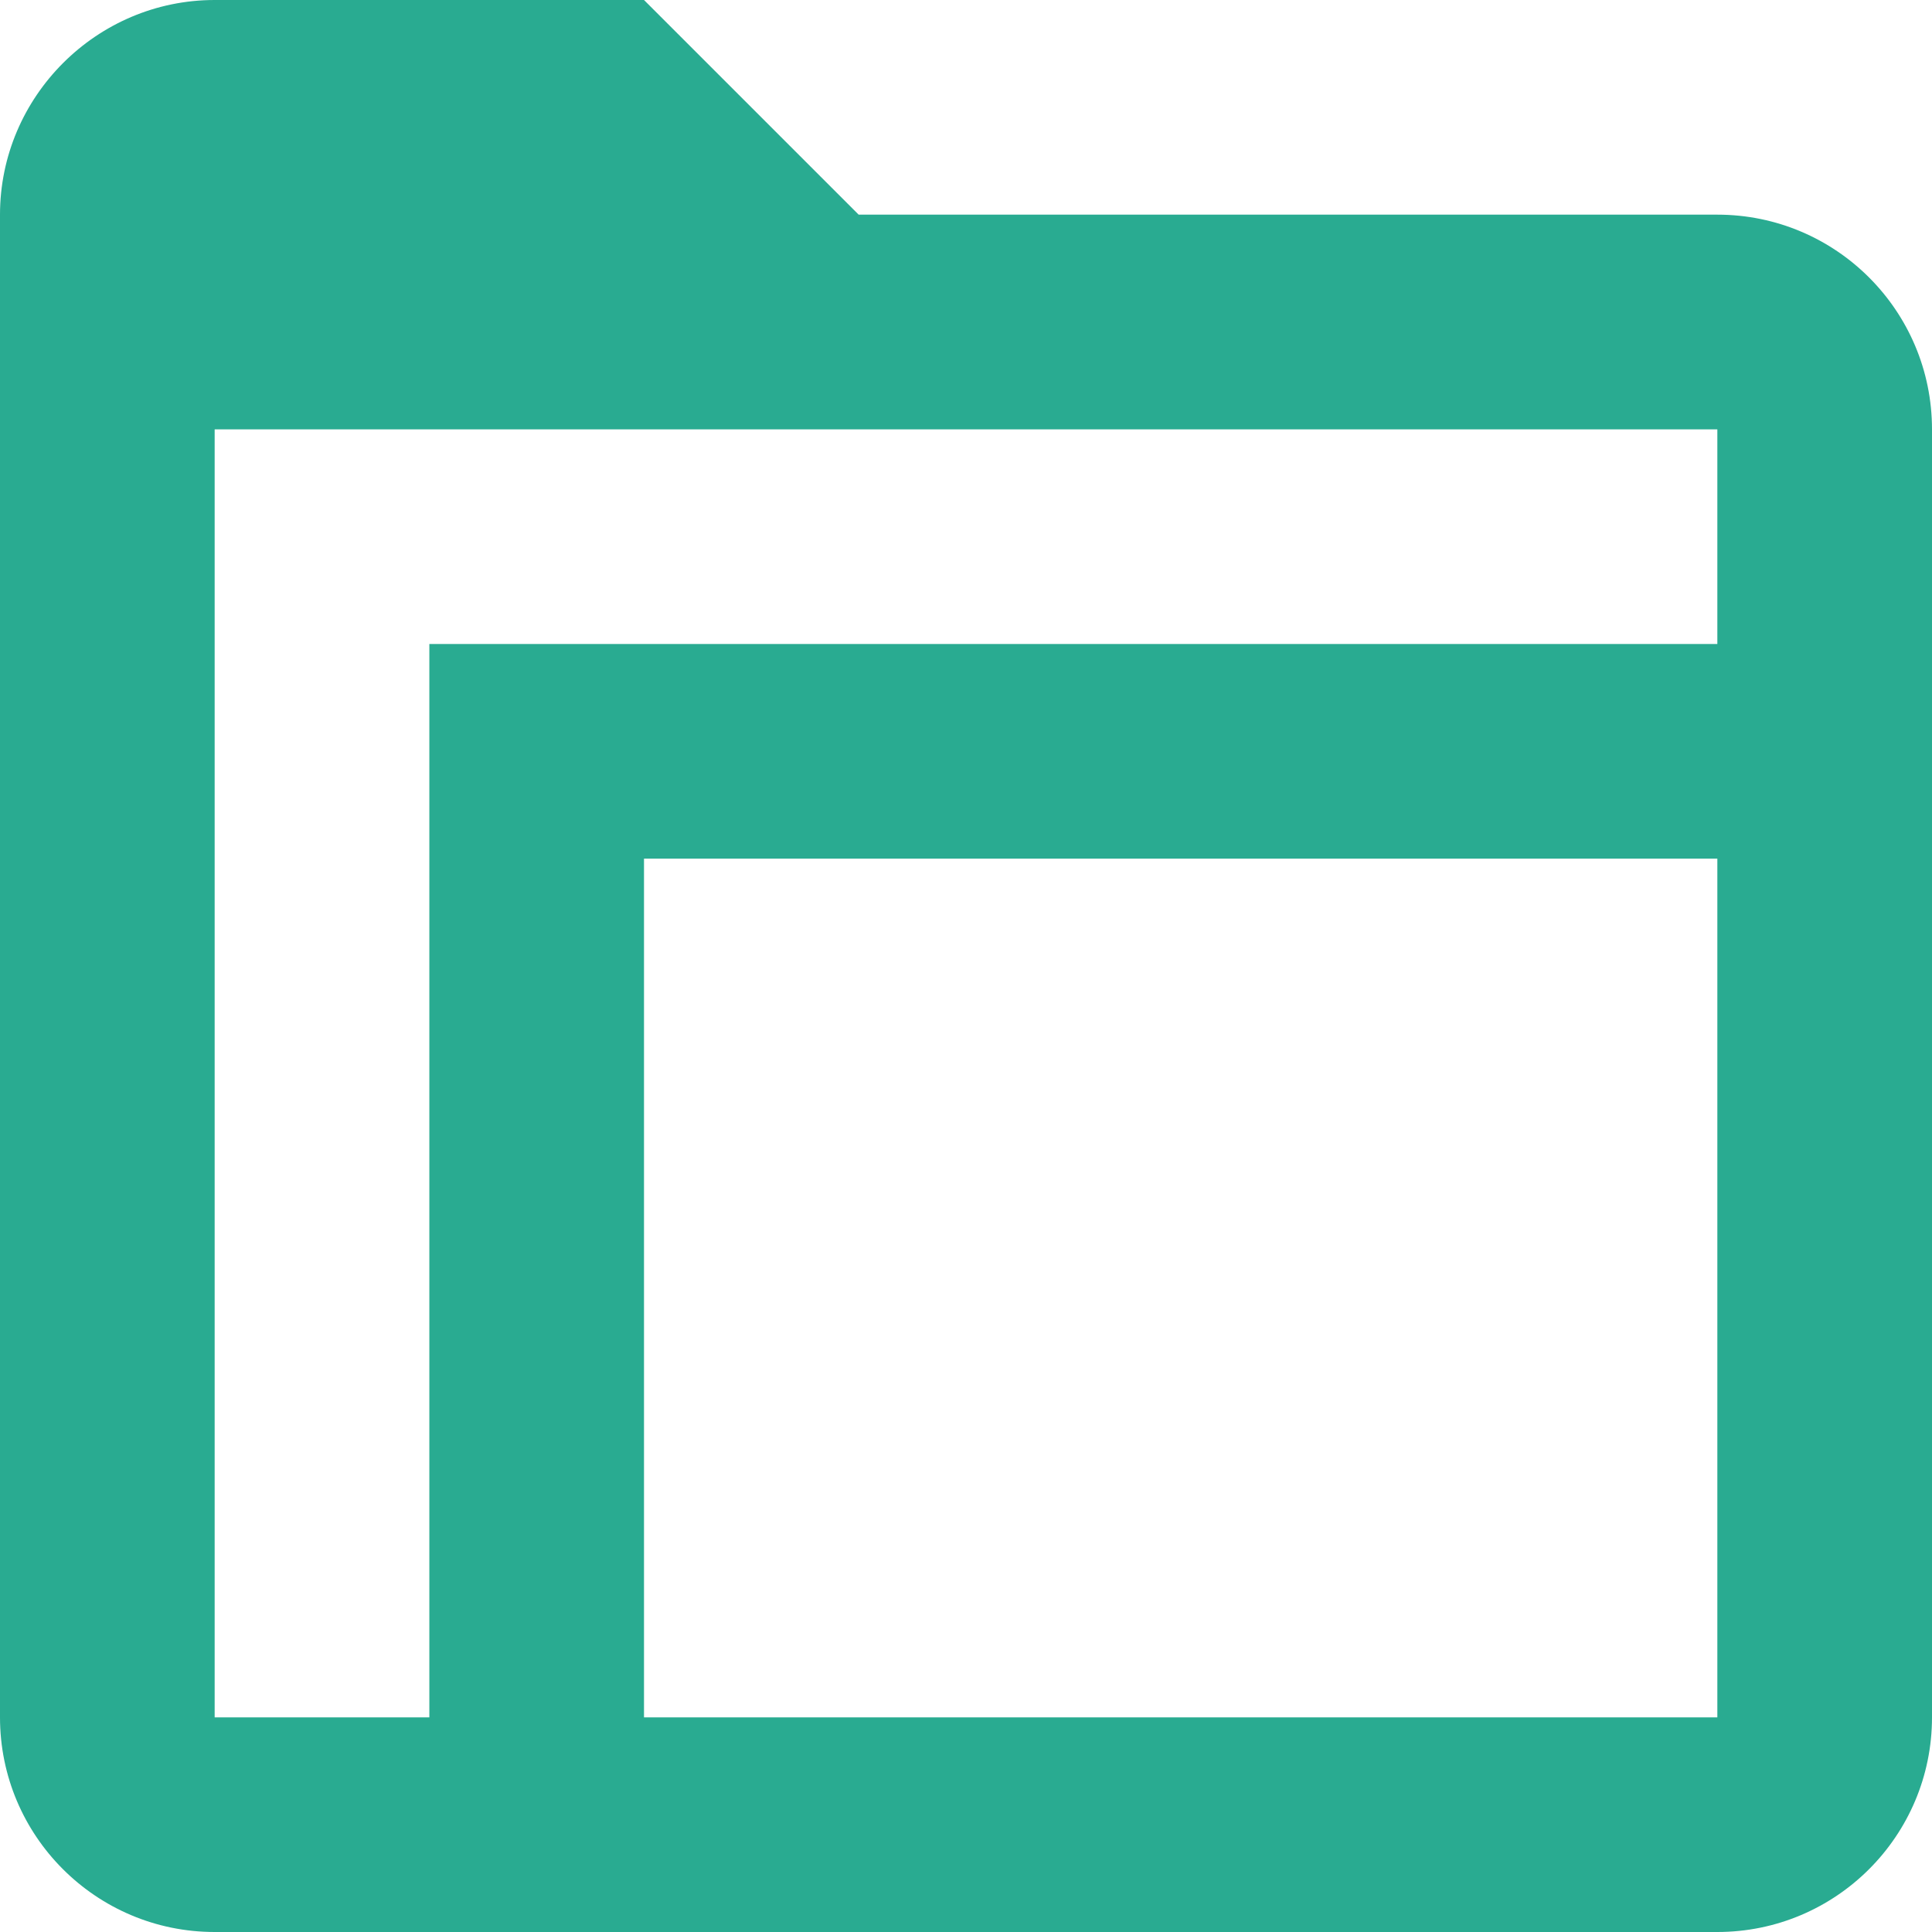 <svg width="48" height="48" viewBox="0 0 48 48" fill="none" xmlns="http://www.w3.org/2000/svg">
<path fill-rule="evenodd" clip-rule="evenodd" d="M21.333 5.333H42.667C45.612 5.333 48 7.721 48 10.667V42.667C48 45.612 45.612 48 42.667 48H5.333C2.388 48 0 45.612 0 42.667V5.333C0 2.4 2.4 0 5.333 0H16L21.333 5.333ZM16 21.333H42.667V42.667H16V21.333ZM5.333 42.667V10.667H42.667V16H10.667V42.667H5.333Z" fill="#29AB91"/>
</svg>
